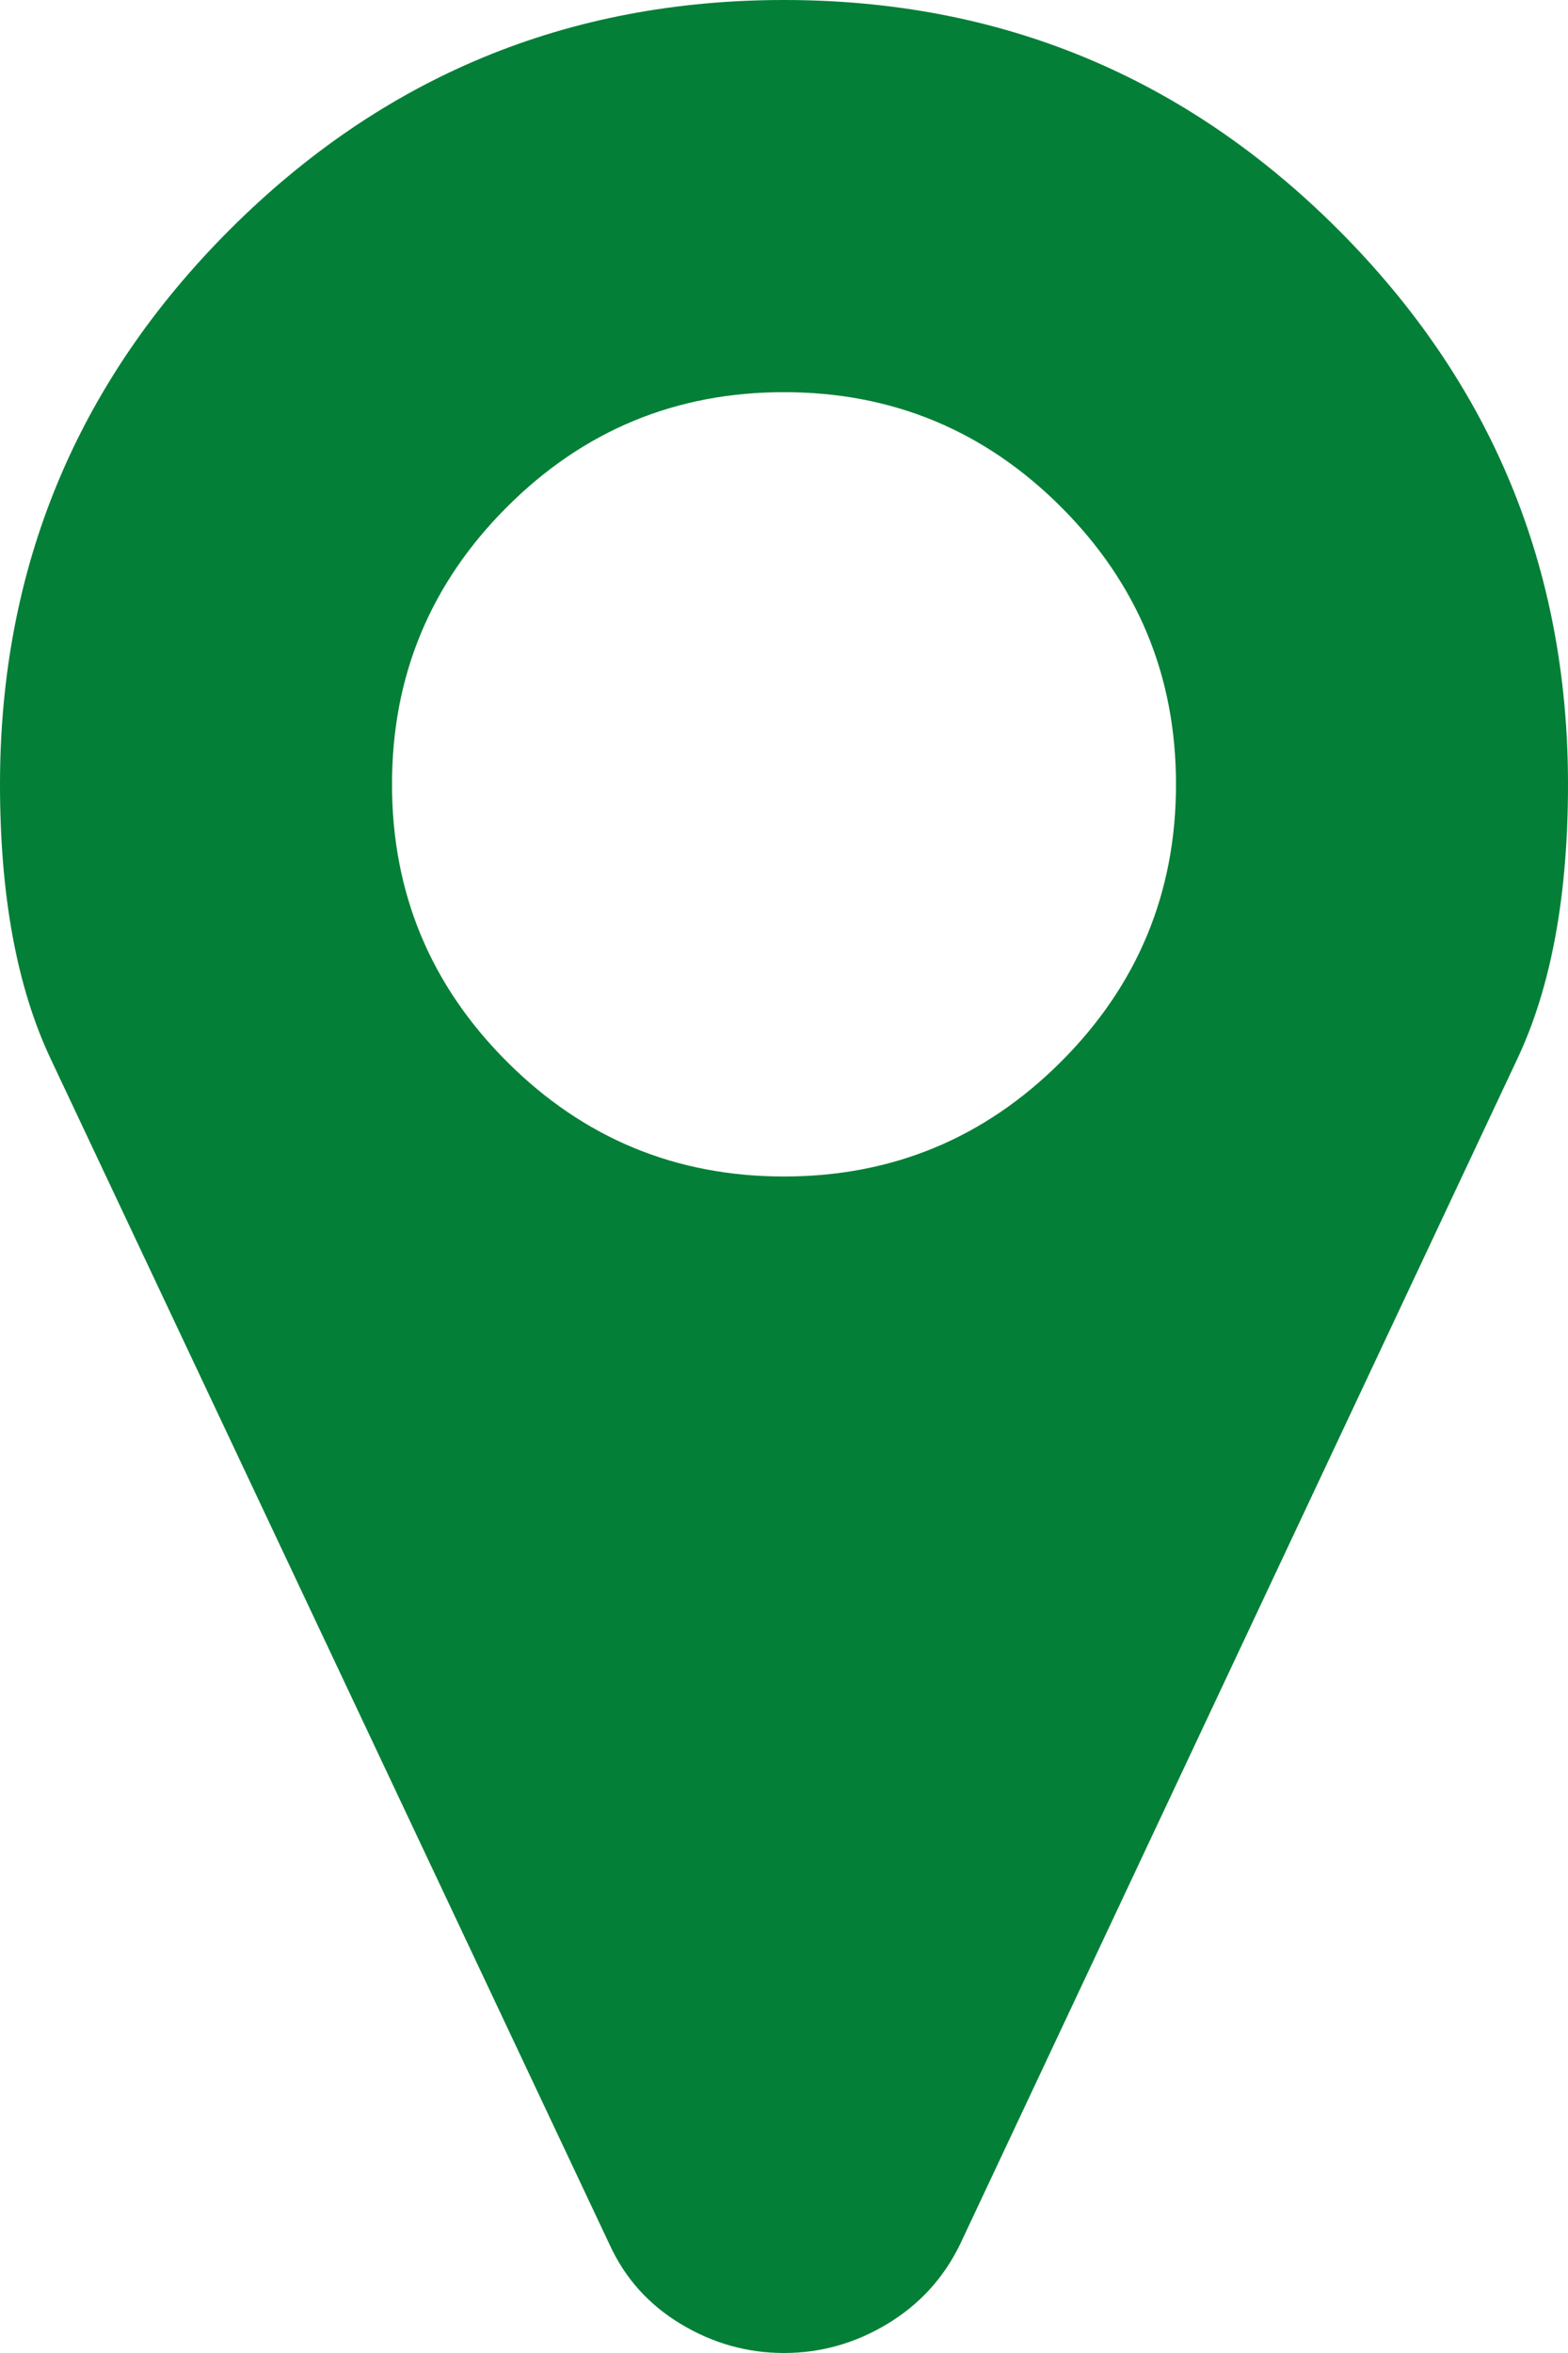 <svg width="36" height="54" viewBox="0 0 36 54" fill="none" xmlns="http://www.w3.org/2000/svg">
<path d="M27 18C27 15.516 26.121 13.395 24.363 11.637C22.605 9.879 20.484 9 18 9C15.516 9 13.395 9.879 11.637 11.637C9.879 13.395 9 15.516 9 18C9 20.484 9.879 22.605 11.637 24.363C13.395 26.121 15.516 27 18 27C20.484 27 22.605 26.121 24.363 24.363C26.121 22.605 27 20.484 27 18ZM36 18C36 20.555 35.613 22.652 34.84 24.293L22.043 51.504C21.668 52.277 21.111 52.887 20.373 53.332C19.635 53.777 18.844 54 18 54C17.156 54 16.365 53.777 15.627 53.332C14.889 52.887 14.344 52.277 13.992 51.504L1.16 24.293C0.387 22.652 0 20.555 0 18C0 13.031 1.758 8.789 5.273 5.273C8.789 1.758 13.031 0 18 0C22.969 0 27.211 1.758 30.727 5.273C34.242 8.789 36 13.031 36 18Z" fill="#047F37"/>
</svg>
